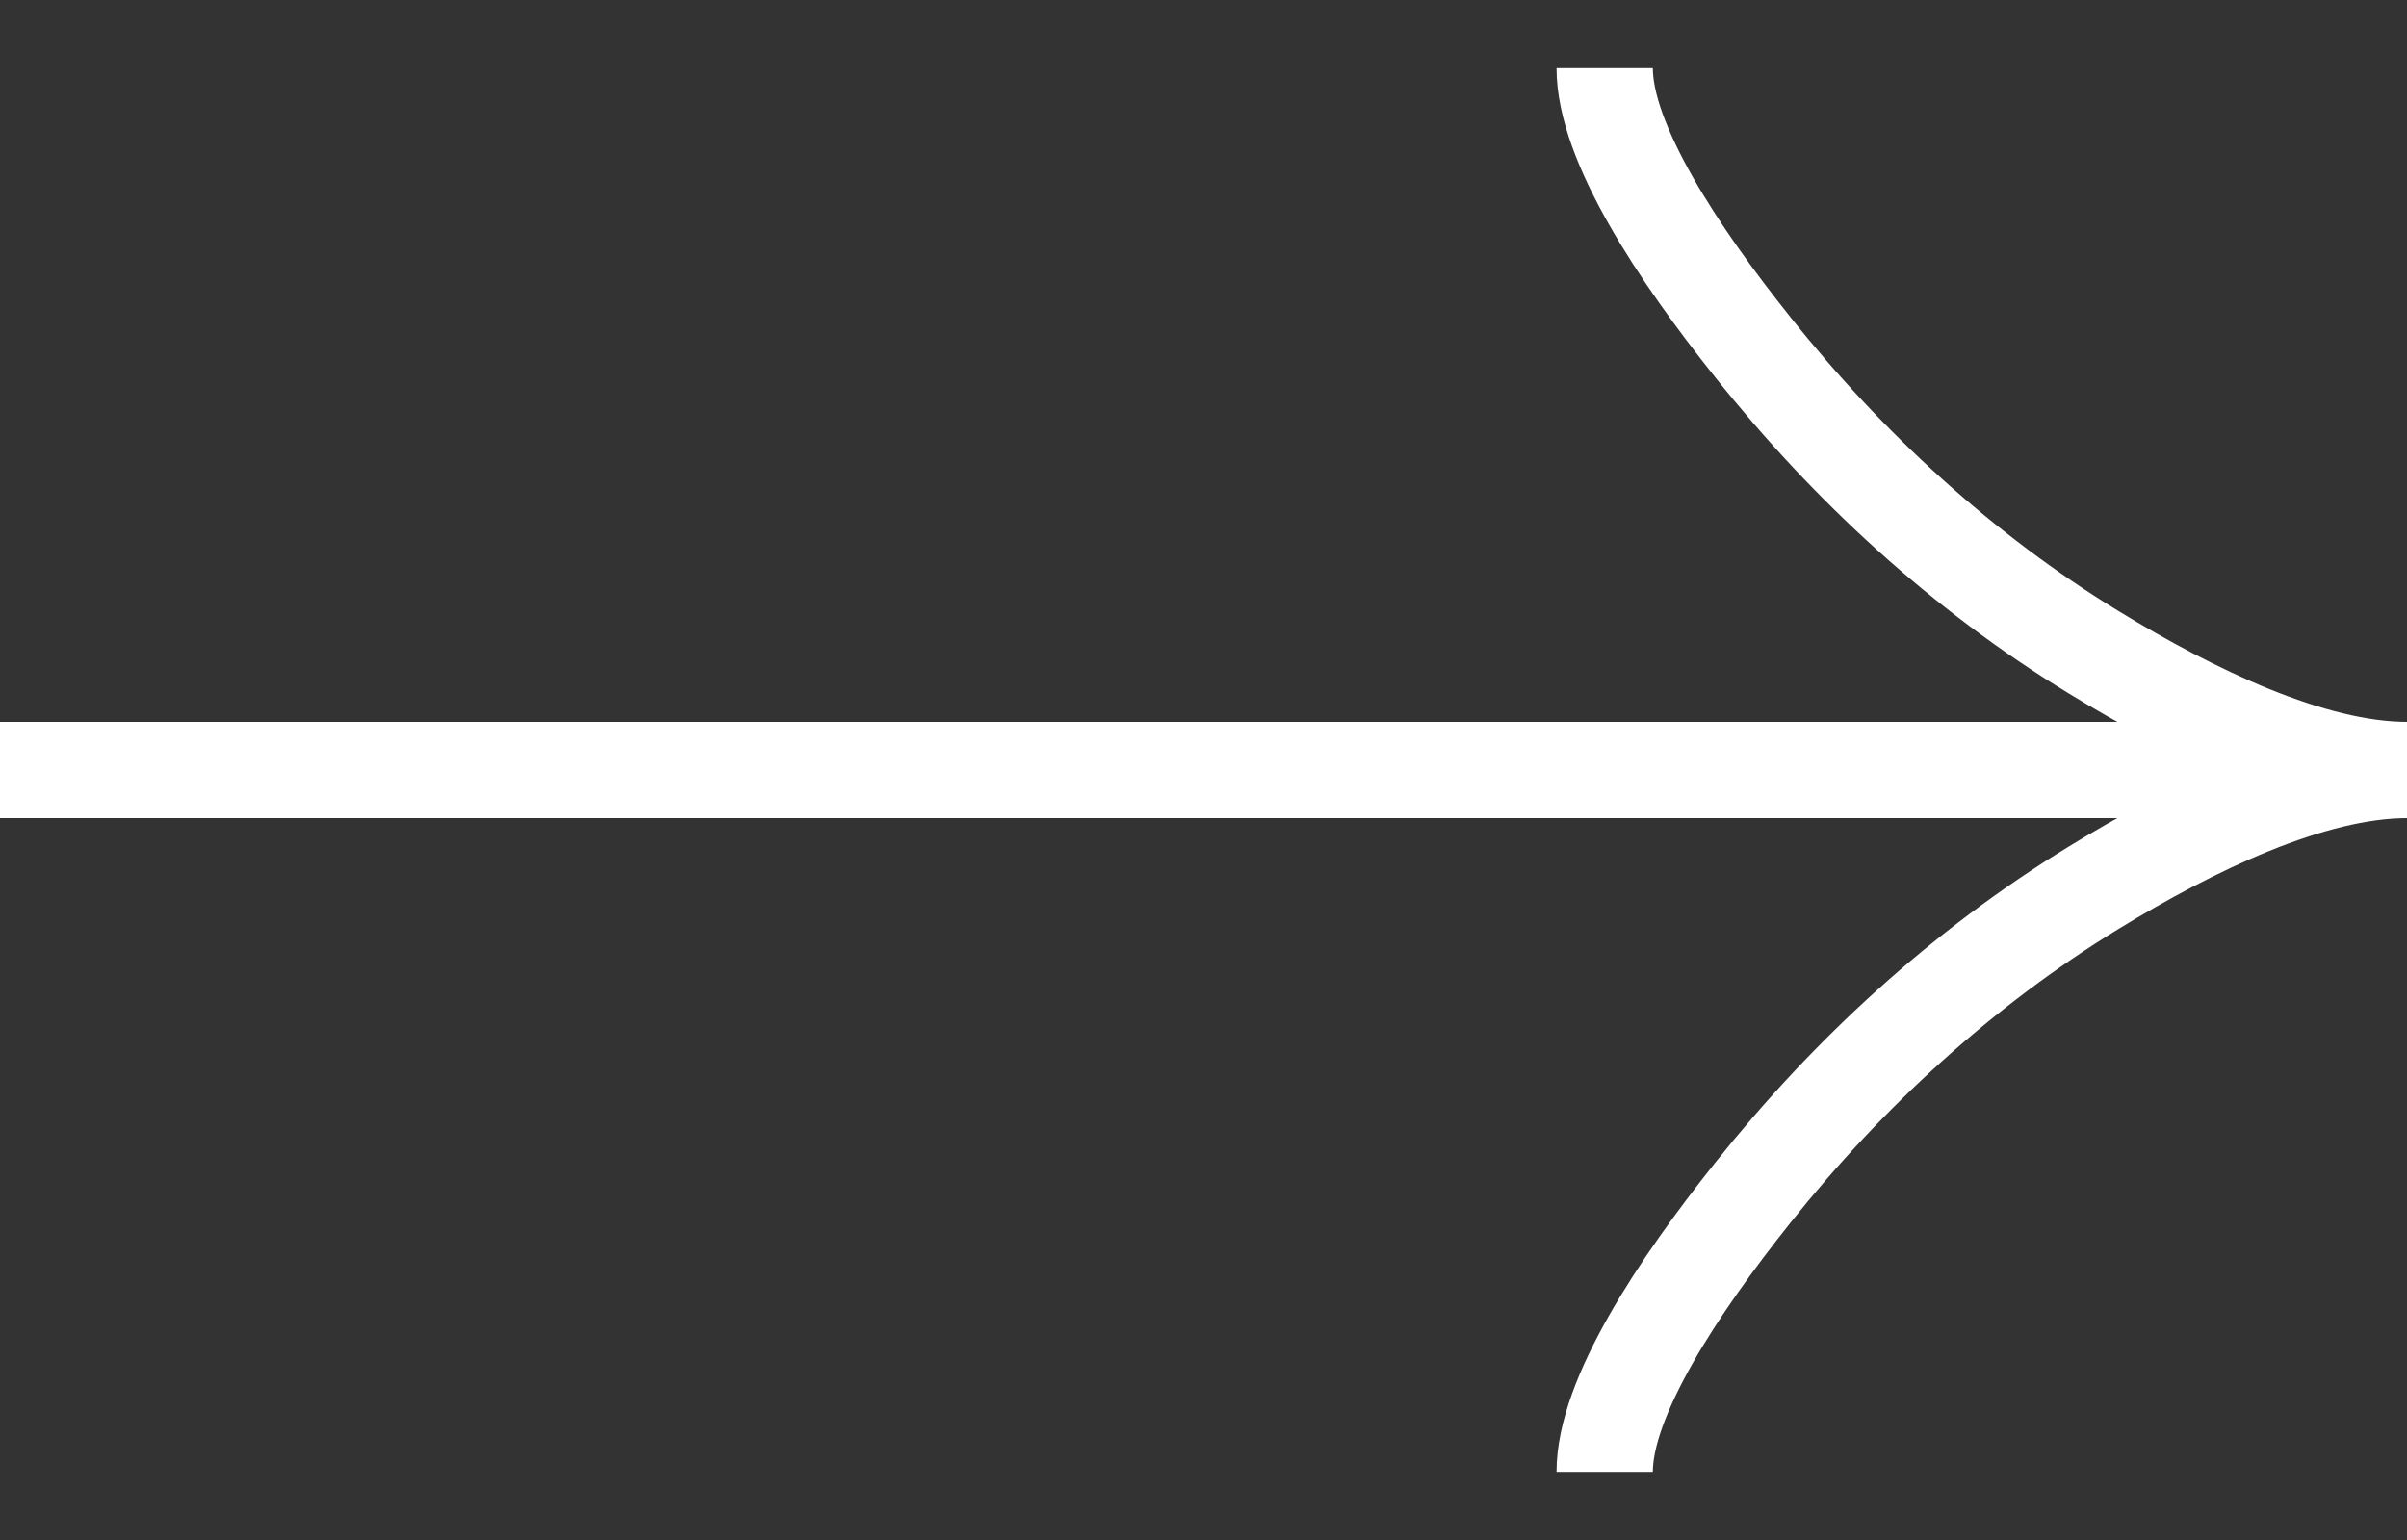 <svg width="25" height="16" viewBox="0 0 25 16" fill="none" xmlns="http://www.w3.org/2000/svg">
<rect x="0" y="0" width="25" height="16" fill="#333333" stroke="none"/>
<path d="M16.667 0.708C16.667 1.481 17.43 2.636 18.203 3.604C19.197 4.854 20.384 5.945 21.746 6.777C22.767 7.401 24.004 8 25 8M25 8C24.004 8 22.766 8.599 21.746 9.223C20.384 10.056 19.197 11.147 18.203 12.395C17.43 13.365 16.667 14.521 16.667 15.292M25 8L9.53674e-07 8" stroke="white"/>
</svg>
